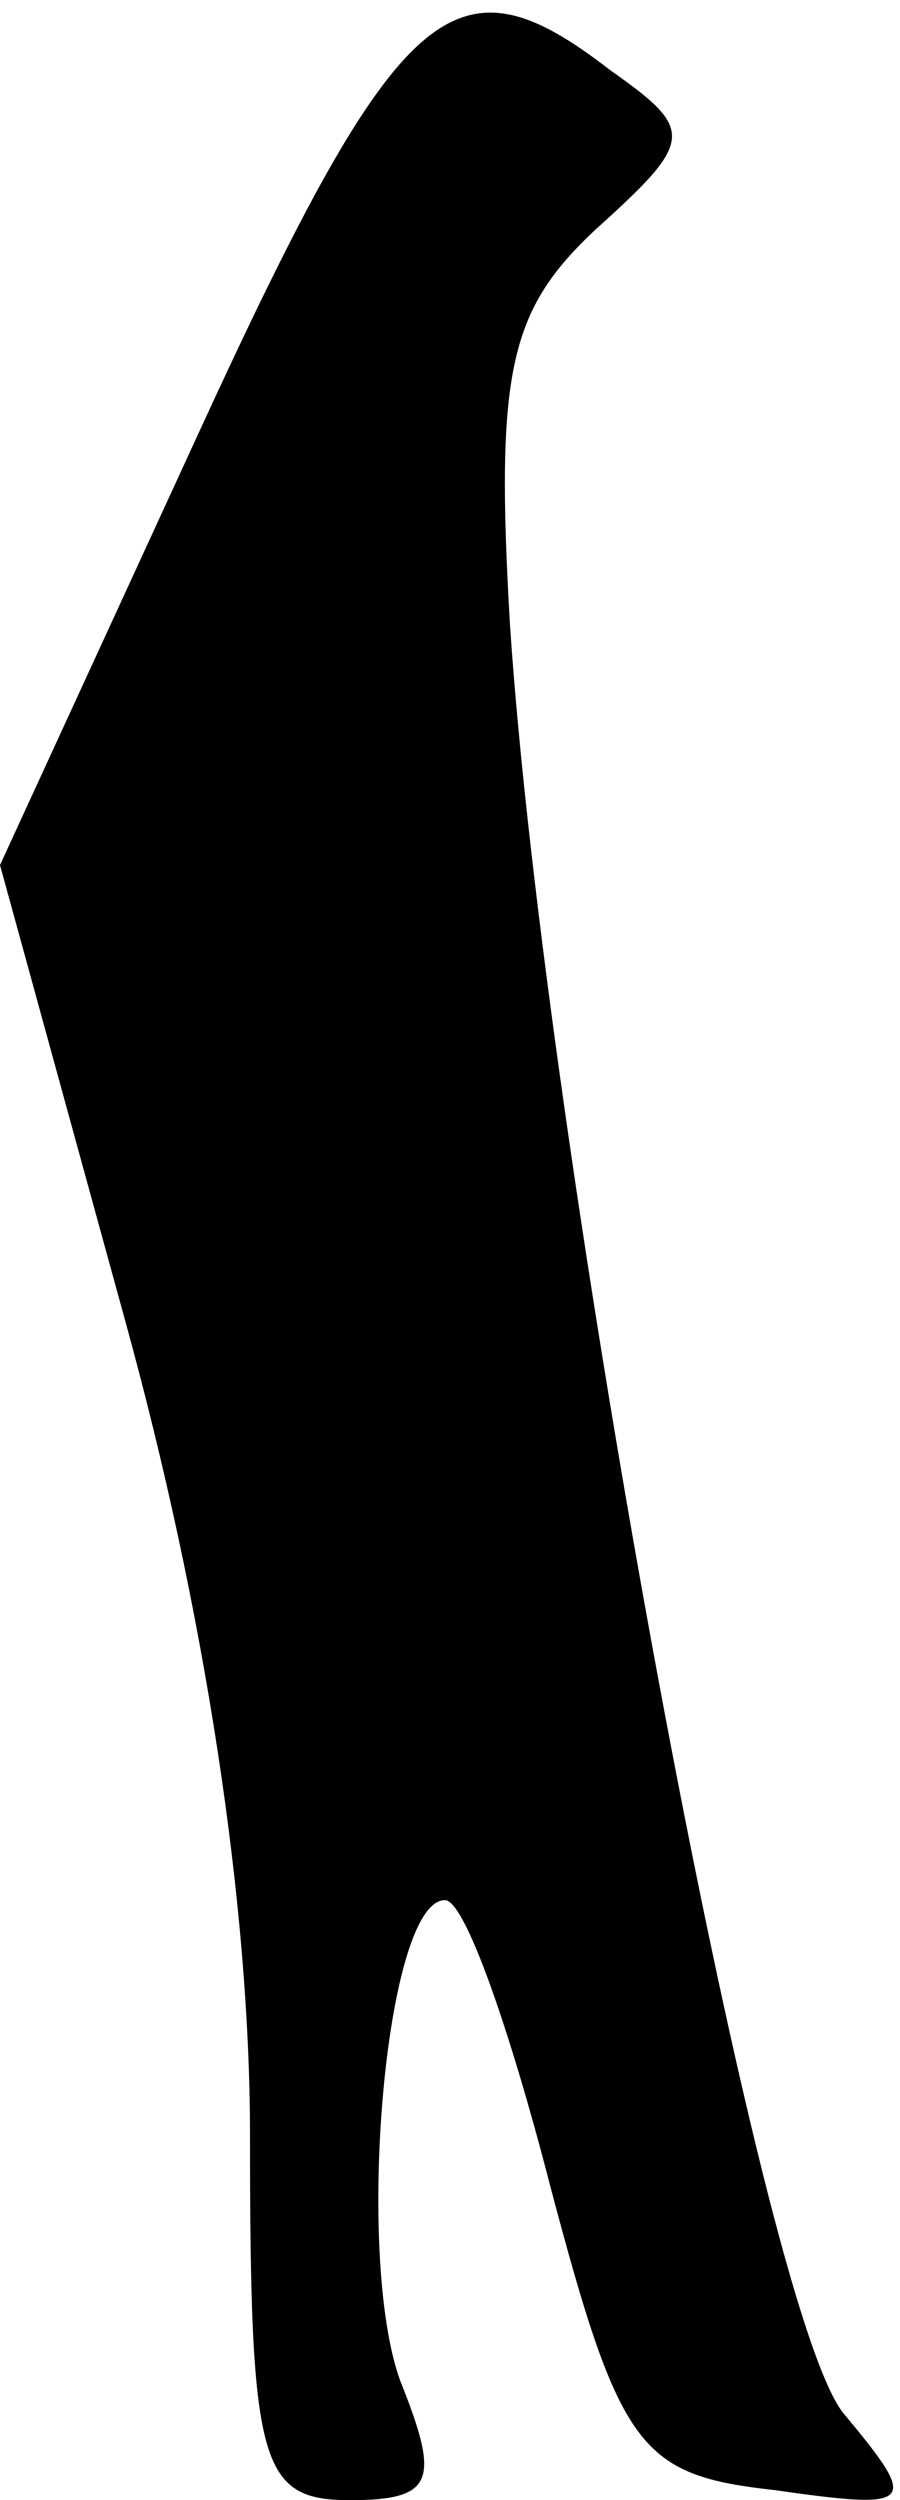 <?xml version="1.0" standalone="no"?>
<!DOCTYPE svg PUBLIC "-//W3C//DTD SVG 20010904//EN"
 "http://www.w3.org/TR/2001/REC-SVG-20010904/DTD/svg10.dtd">
<svg version="1.0" xmlns="http://www.w3.org/2000/svg"
 width="18pt" height="50pt" viewBox="0 0 18 50"
 preserveAspectRatio="xMidYMid meet">
<g transform="translate(0,50) scale(0.1,-0.1)"
fill="#000000" stroke="none">
<path fill="#000000" stroke="none" d="M40 414 l-40 -87 25 -91 c16 -58 25
-117 25 -163 0 -66 2 -73 20 -73 17 0 18 4 10 24 -9 25 -3 96 9 96 4 0 13 -26
21 -57 14 -53 18 -58 45 -61 28 -4 29 -3 14 15 -17 19 -60 253 -67 358 -3 51
0 63 17 79 20 18 20 20 3 32 -31 24 -42 15 -82 -72z"/>
</g>
</svg>
